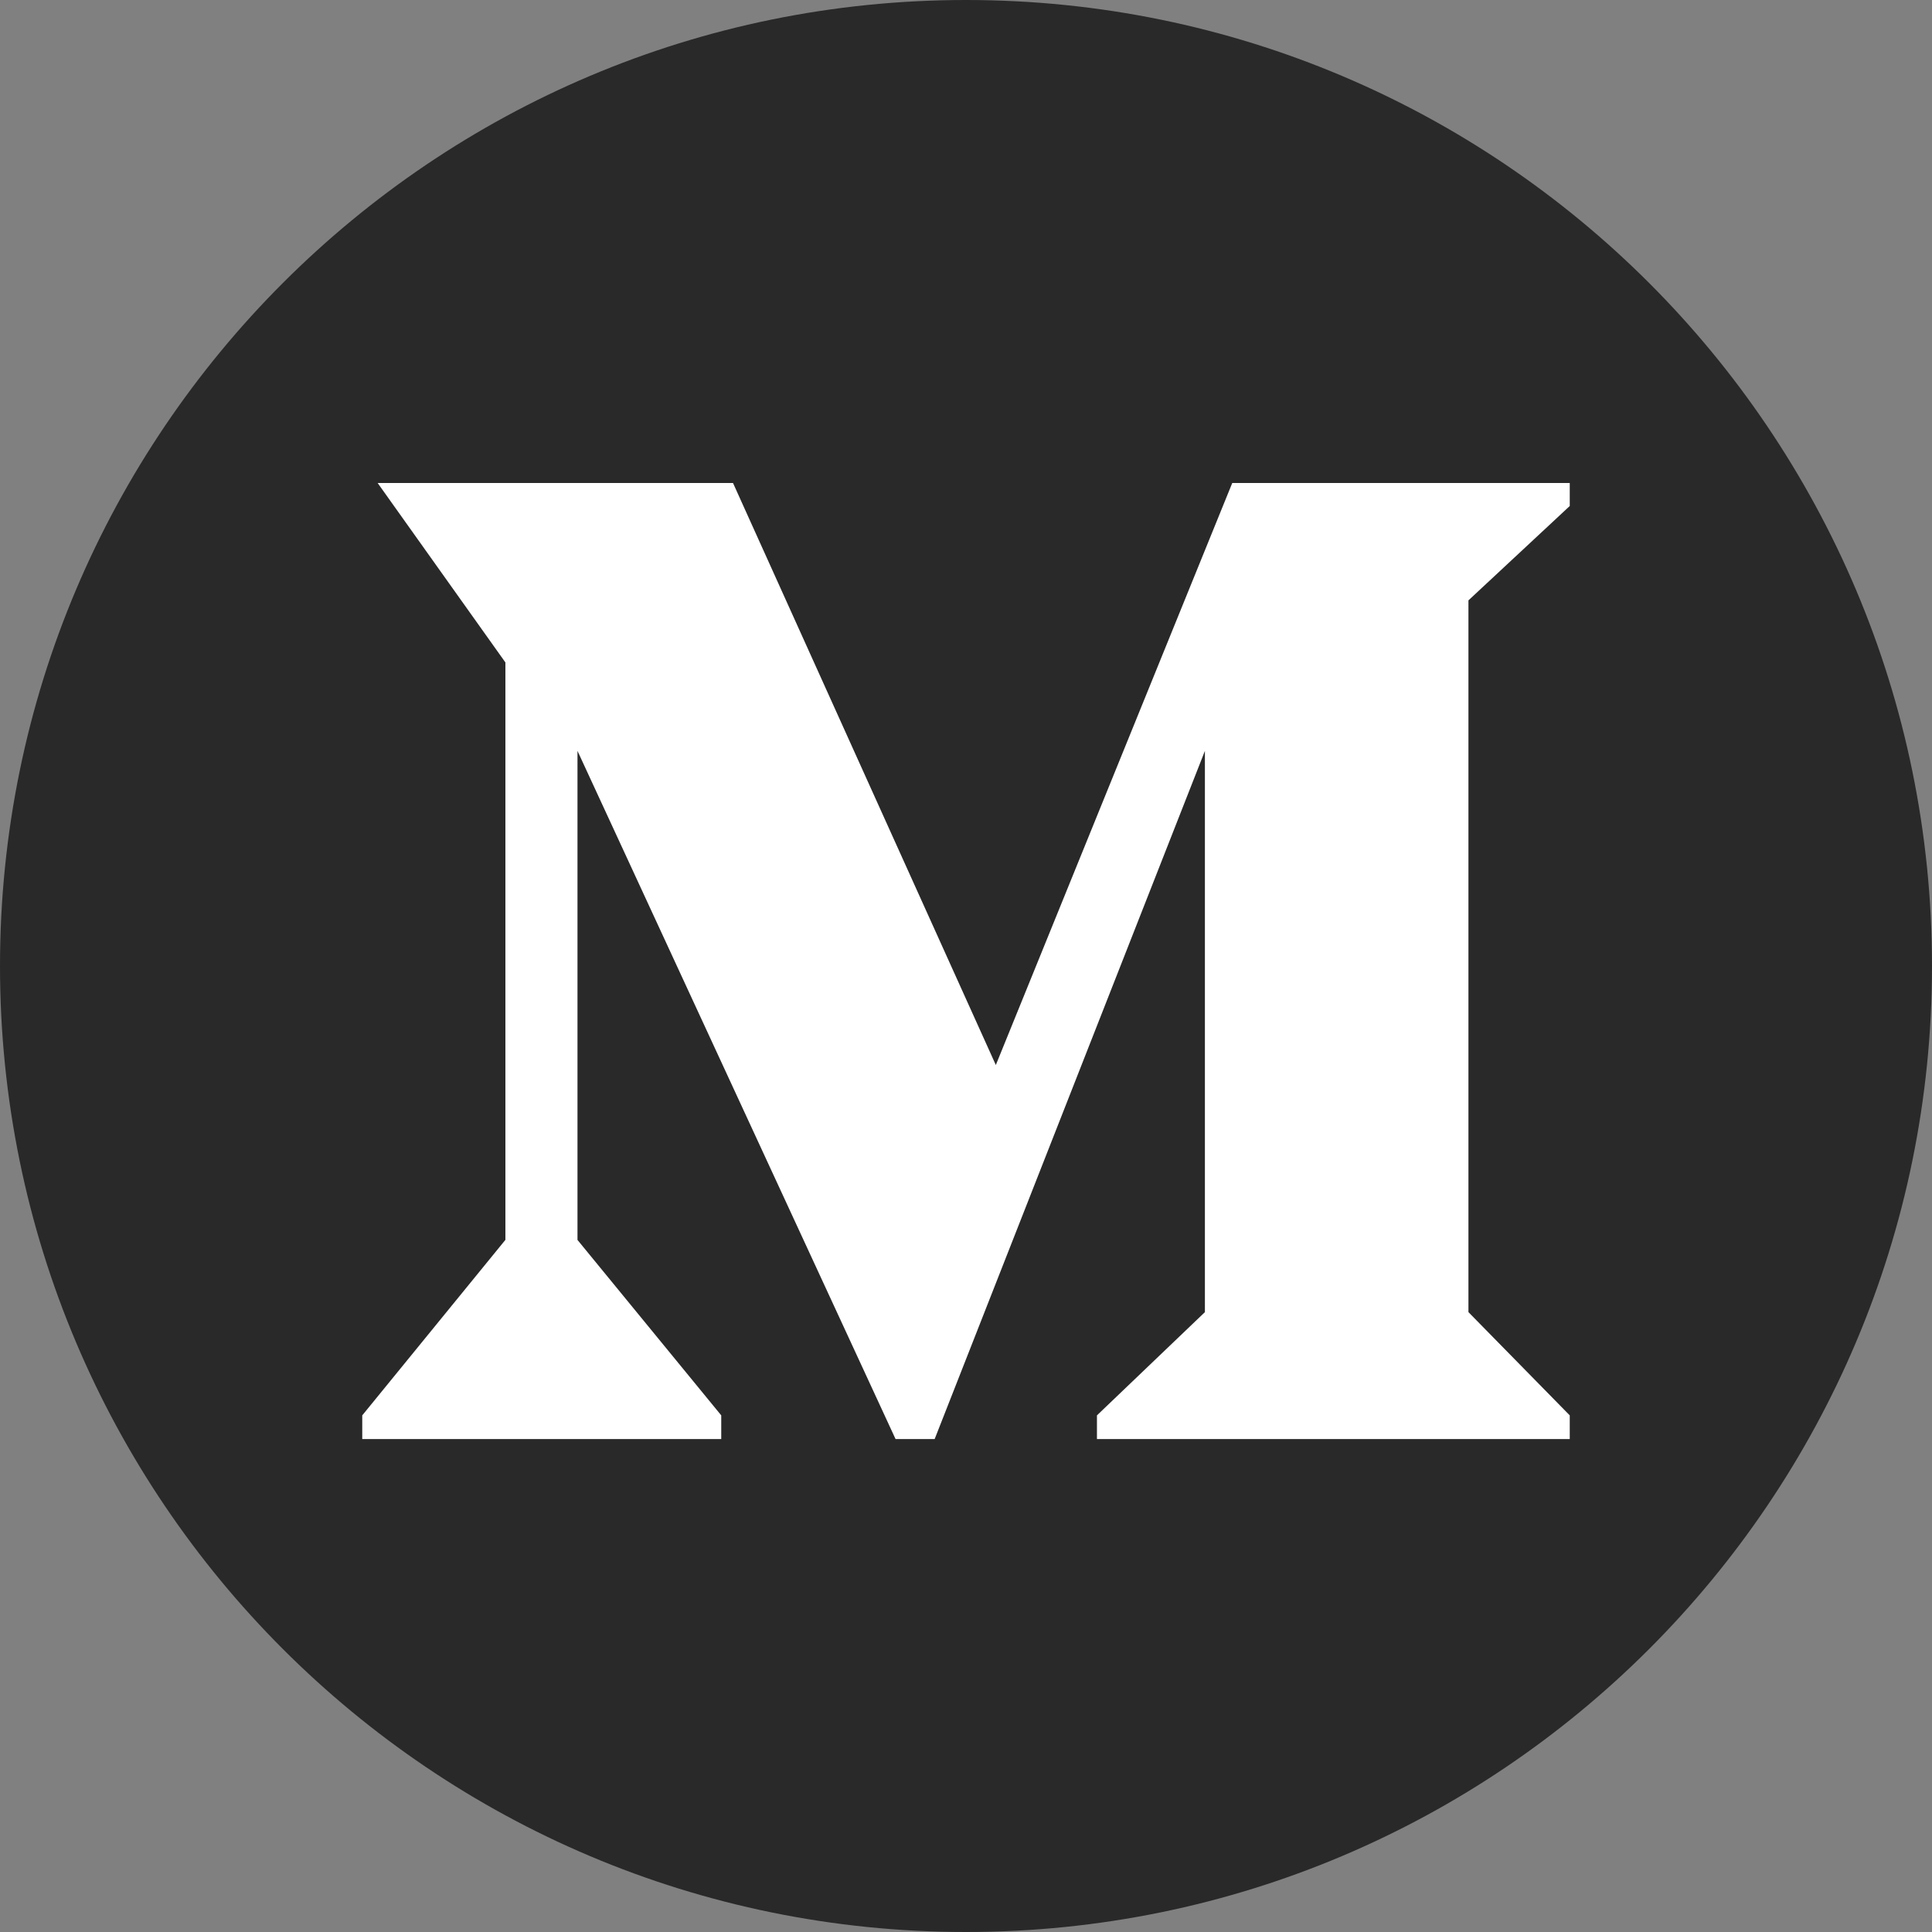 <svg xmlns="http://www.w3.org/2000/svg" xmlns:xlink="http://www.w3.org/1999/xlink" width="32" height="32" viewBox="0 0 32 32">
    <rect x="0" y="0" width="32" height="32" fill="#808080" stroke="none"/>
    <defs>
        <path id="a" d="M0 16C0 7.163 7.163 0 16 0s16 7.163 16 16-7.163 16-16 16S0 24.837 0 16z"/>
    </defs>
    <g fill="none" fill-rule="evenodd">
        <mask id="b" fill="#fff">
            <use xlink:href="#a"/>
        </mask>
        <use fill="#292929" xlink:href="#a"/>
        <path fill="#FFF" d="M6.255 8h5.886l4.353 9.64L20.41 8H26v.381l-1.678 1.563v11.789L26 23.443v.392h-7.831v-.392l1.788-1.71v-9.296l-4.476 11.398h-.648L9.565 12.437v8.1l2.381 2.906v.392H6v-.392l2.371-2.907v-9.564z" mask="url(#b)"/>
    </g>
</svg>
